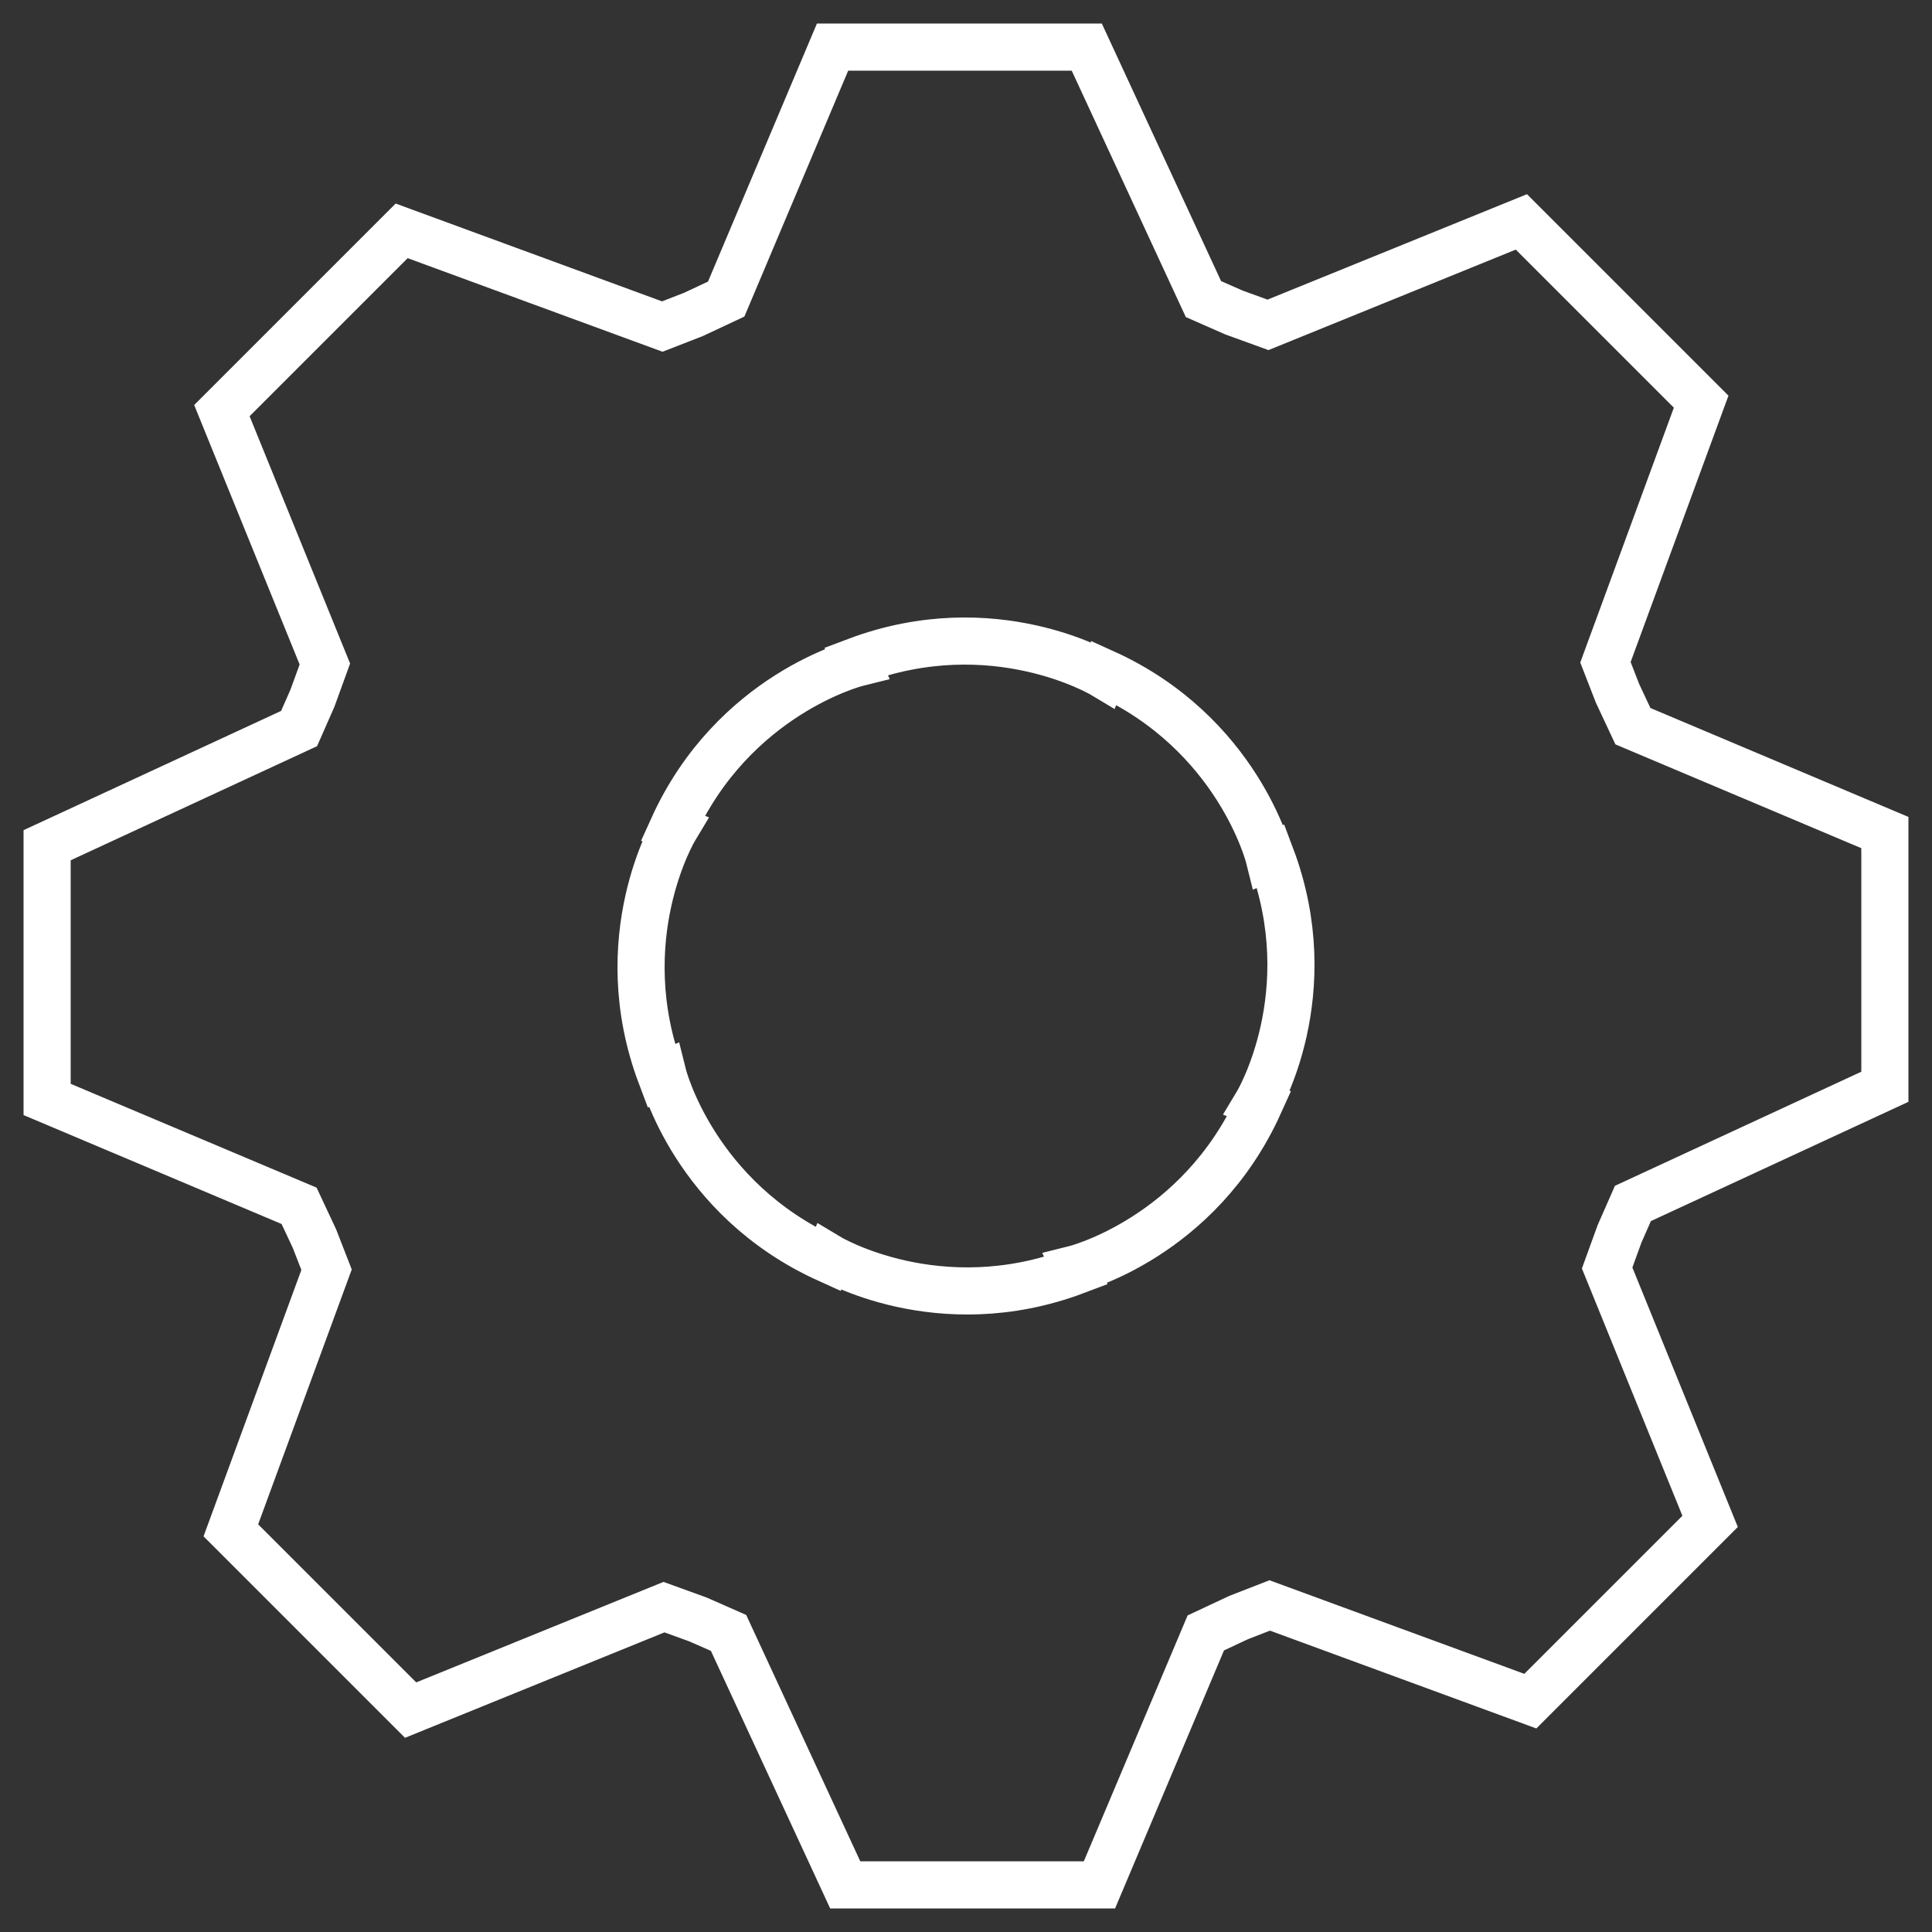 <?xml version="1.0" encoding="UTF-8" standalone="no"?>
<svg width="41px" height="41px" viewBox="0 0 41 41" version="1.1" xmlns="http://www.w3.org/2000/svg" xmlns:xlink="http://www.w3.org/1999/xlink">
    <rect x="0" y="0" width="41" height="41" fill="#333333" stroke="none"/>
    <!-- Generator: Sketch 3.8.3 (29802) - http://www.bohemiancoding.com/sketch -->
    <title>icons/config-white</title>
    <desc>Created with Sketch.</desc>
    <defs></defs>
    <g id="Symbols" stroke="none" stroke-width="1" fill="none" fill-rule="evenodd">
        <g id="navigation/sidebar" transform="translate(-23, -462)" stroke="#FFFFFF">
            <g id="Group-82">
                <g id="Group-81">
                    <g id="icons/config-white" transform="translate(24, 463)">
                        <g id="icons/config-whute">
                            <path d="M17.167,13.03 C20.091,11.926 22.409,13.317 22.409,13.317 L22.426,13.275 C25.273,14.562 25.929,17.185 25.929,17.185 L25.97,17.167 C27.074,20.091 25.683,22.409 25.683,22.409 L25.725,22.426 C24.438,25.273 21.815,25.929 21.815,25.929 L21.833,25.97 C18.909,27.074 16.591,25.683 16.591,25.683 L16.574,25.725 C13.727,24.438 13.071,21.815 13.071,21.815 L13.03,21.833 C11.926,18.909 13.317,16.591 13.317,16.591 L13.275,16.574 C14.562,13.727 17.185,13.071 17.185,13.071 L17.167,13.03 Z M13.715,5.673 L14.411,5.347 L16.668,0 L22.063,0 L24.539,5.347 L25.187,5.632 L25.909,5.894 L31.286,3.709 L35.101,7.524 L33.07,13.055 L33.327,13.715 L33.653,14.411 L39,16.668 L39,22.063 L33.653,24.539 L33.368,25.187 L33.106,25.909 L35.291,31.286 L31.476,35.101 L25.945,33.07 L25.285,33.327 L24.589,33.653 L22.332,39 L16.937,39 L14.461,33.653 L13.813,33.368 L13.091,33.106 L7.714,35.291 L3.899,31.476 L5.93,25.945 L5.673,25.285 L5.347,24.589 L5.65820092e-15,22.332 L4.66722895e-15,16.937 L5.347,14.461 L5.632,13.813 L5.894,13.091 L3.709,7.714 L7.524,3.899 L13.055,5.93 L13.715,5.673 Z" id="Path-283"></path>
                        </g>
                    </g>
                </g>
            </g>
        </g>
    </g>
</svg>